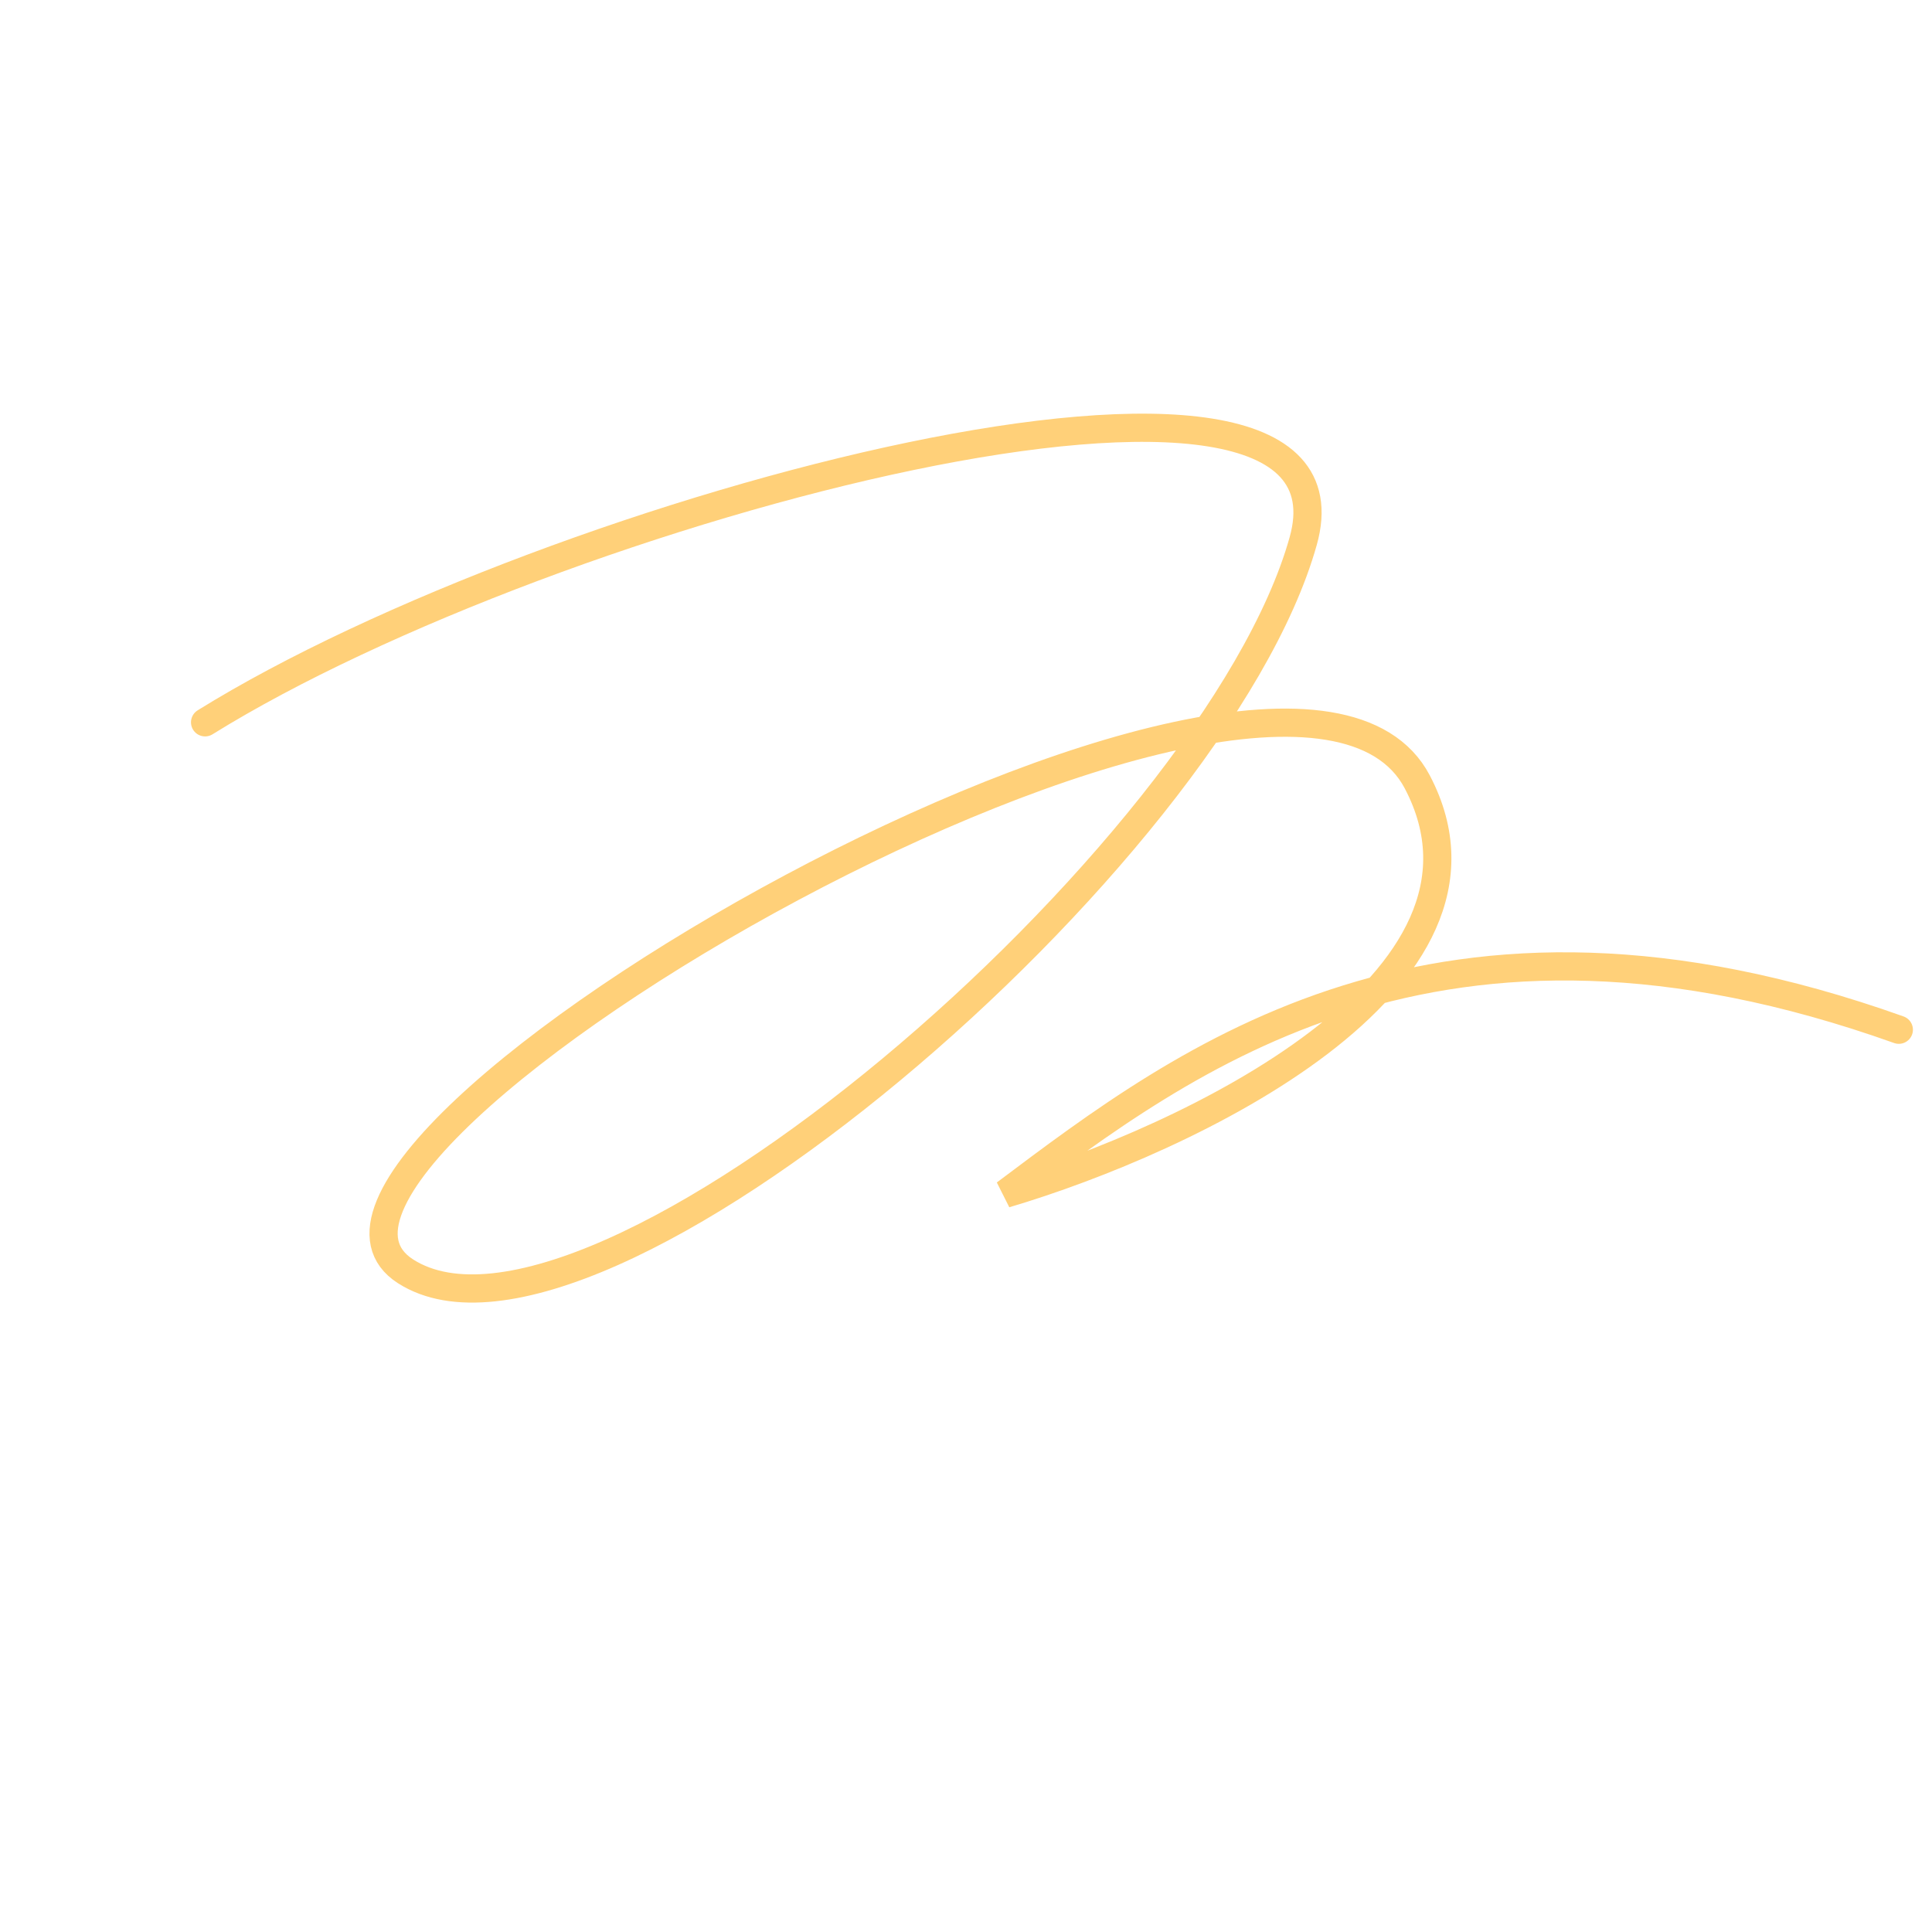 <svg width="137" height="137" viewBox="0 0 137 137" fill="none" xmlns="http://www.w3.org/2000/svg">
<path d="M14.543 51.22C39.149 35.942 97.427 20.461 92.412 38.366C86.143 60.748 42.028 98.644 28.756 90.15C15.487 81.653 91.142 37.657 100.497 55.44C107.981 69.665 84.142 80.84 71.286 84.65C84.124 75.016 101.91 61.346 134.647 73.019" stroke="#FFD079" stroke-width="2" stroke-linecap="round"/>
</svg>
